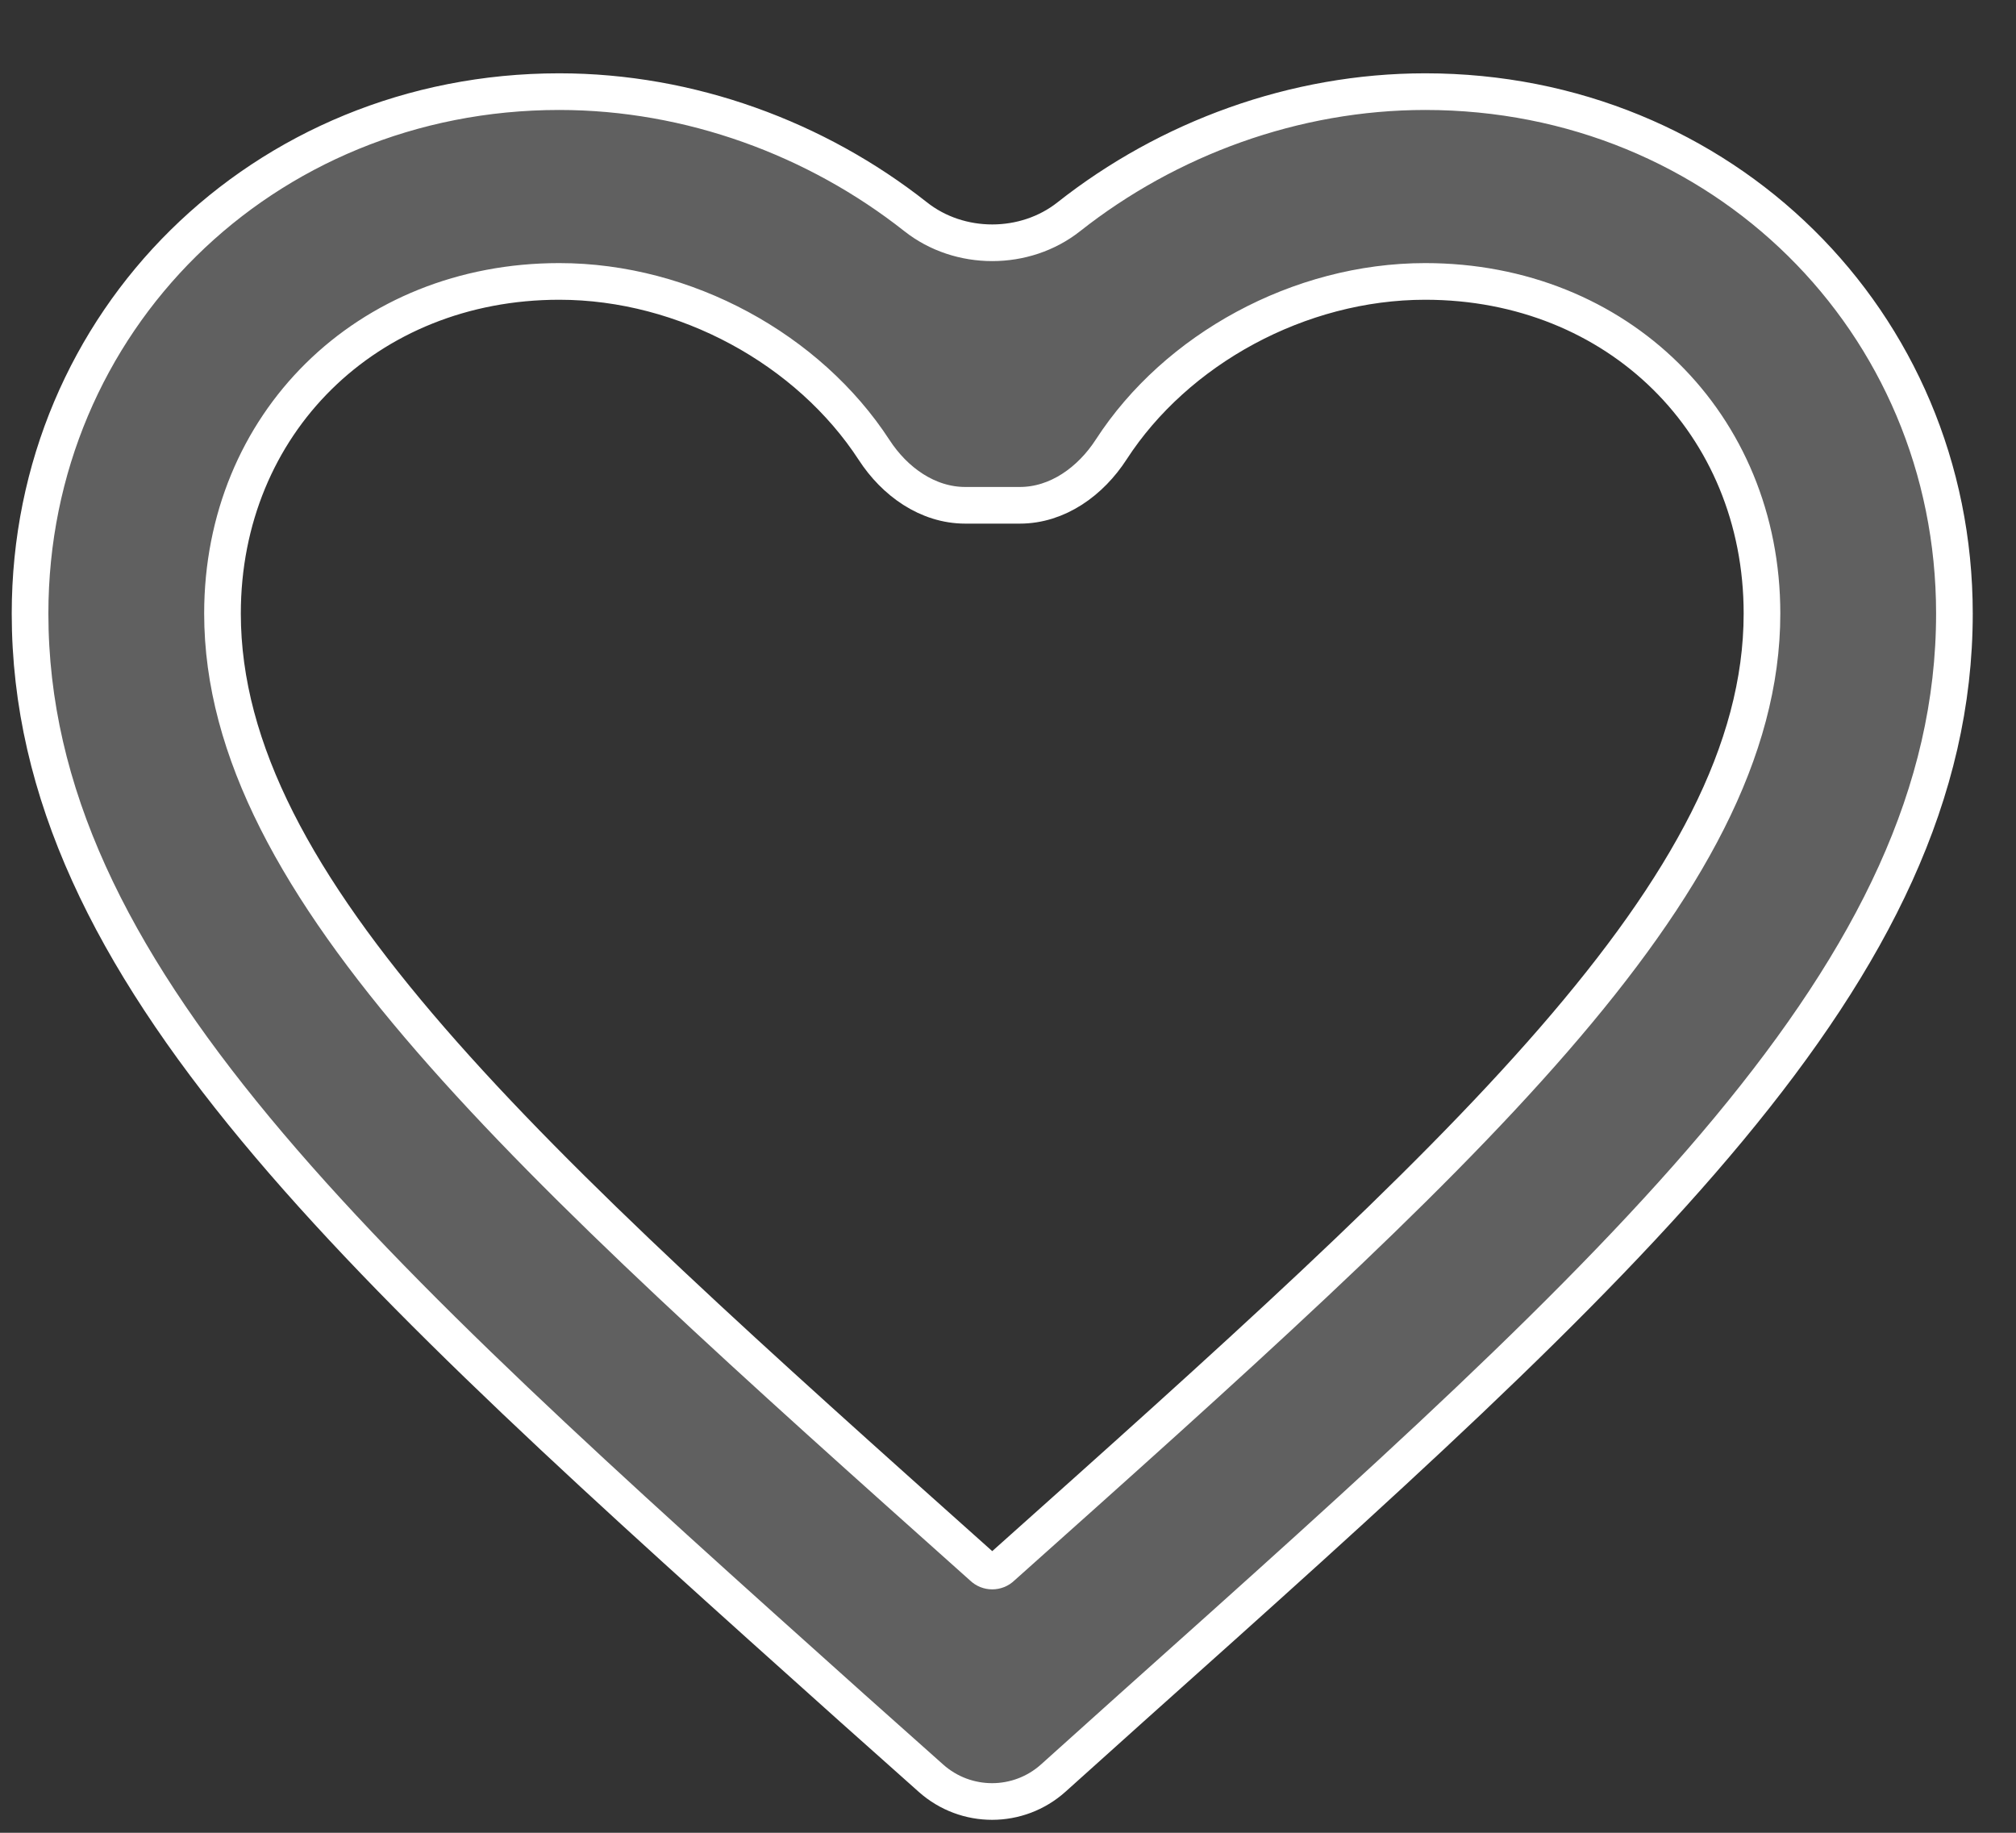 <svg width="22" height="20" viewBox="0 0 22 20" fill="none" xmlns="http://www.w3.org/2000/svg">
<rect x="0" y="0" width="22" height="20" fill="#333333" stroke="none"/>
<path d="M15.553 1C14.127 1 12.746 1.511 11.664 2.365C11.185 2.744 10.471 2.744 9.992 2.365C8.91 1.511 7.529 1 6.103 1C2.869 1 0.328 3.506 0.328 6.695C0.328 10.609 3.898 13.798 9.306 18.644L10.16 19.405C10.541 19.744 11.115 19.743 11.494 19.403L12.351 18.633C17.758 13.798 21.328 10.609 21.328 6.695C21.328 3.506 18.787 1 15.553 1ZM10.933 17.101C10.875 17.158 10.781 17.158 10.723 17.101C5.725 12.638 2.428 9.687 2.428 6.695C2.428 4.624 4.003 3.071 6.103 3.071C7.48 3.071 8.826 3.814 9.539 4.91C9.763 5.255 10.122 5.514 10.534 5.514H11.129C11.542 5.514 11.902 5.252 12.127 4.904C12.835 3.811 14.179 3.071 15.553 3.071C17.653 3.071 19.228 4.624 19.228 6.695C19.228 9.687 15.931 12.638 10.933 17.101Z" fill="#606060" stroke="white" stroke-width="0.4"/>
</svg>
